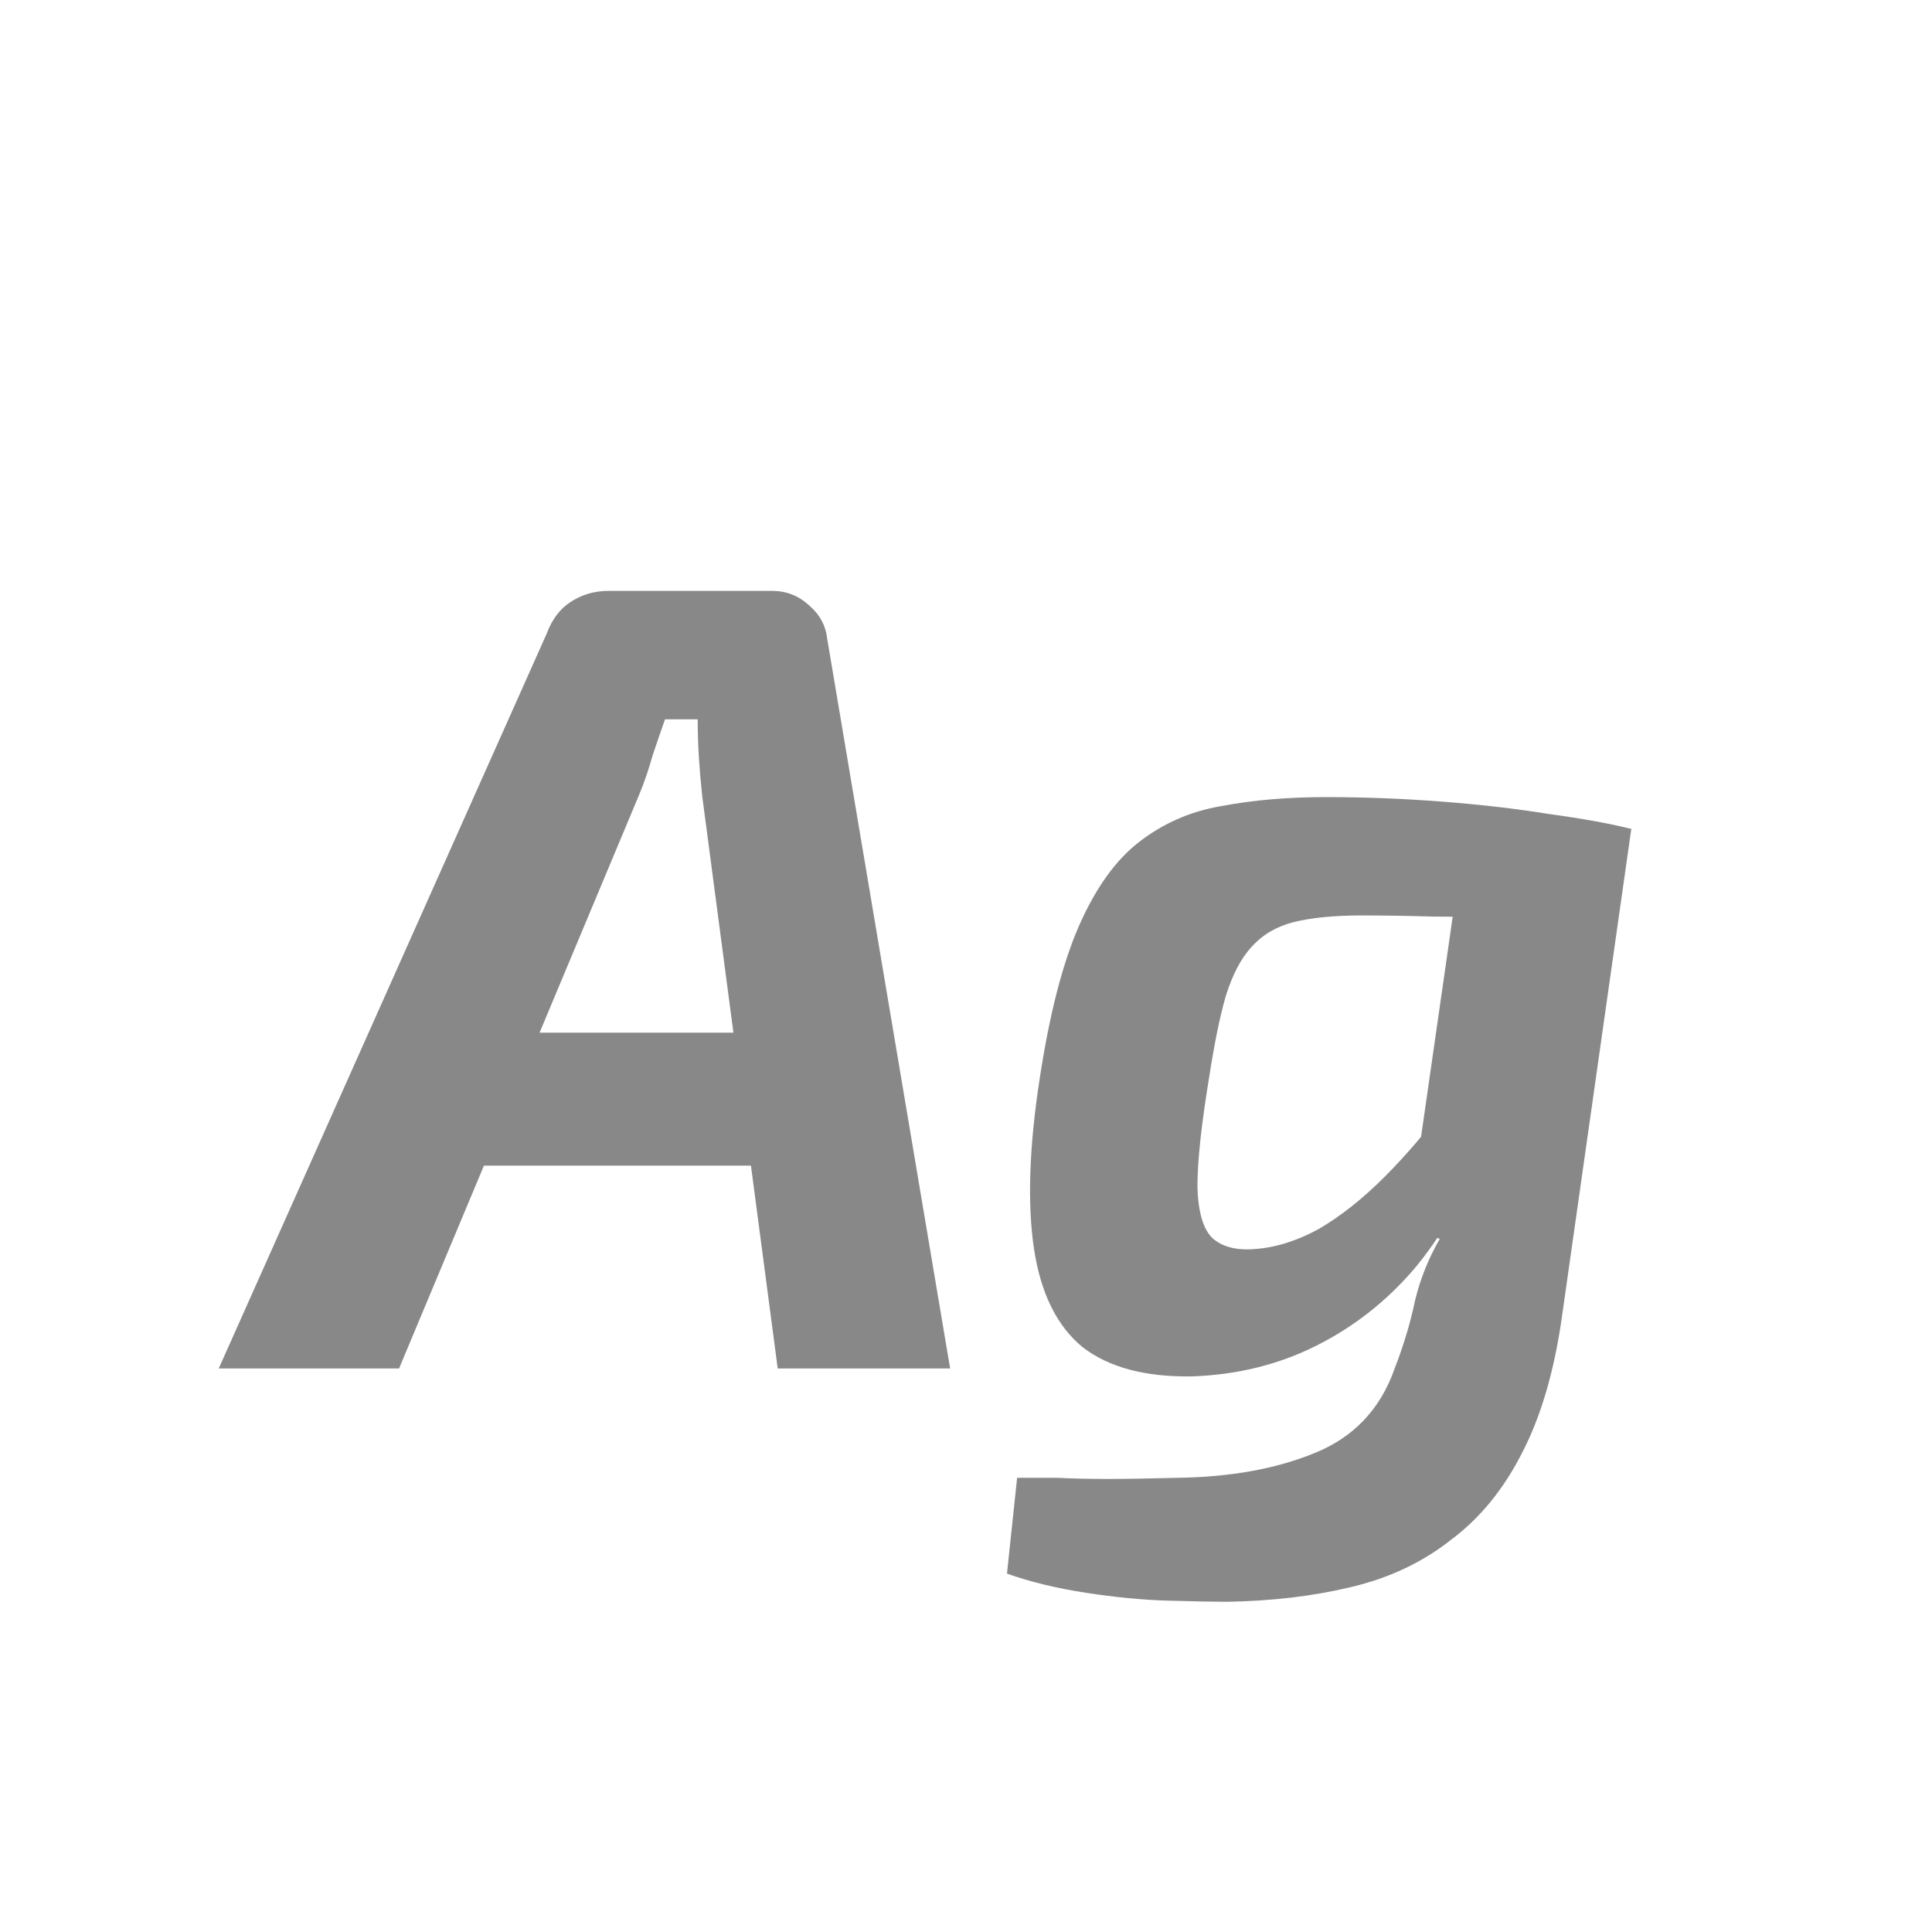 <svg width="24" height="24" viewBox="0 0 24 24" fill="none" xmlns="http://www.w3.org/2000/svg">
<path d="M9.591 7.34C9.769 7.34 9.923 7.401 10.053 7.522C10.184 7.634 10.259 7.774 10.277 7.942L11.803 17H9.661L8.723 9.888C8.705 9.72 8.691 9.557 8.681 9.398C8.672 9.239 8.667 9.085 8.667 8.936H8.261C8.215 9.067 8.163 9.216 8.107 9.384C8.061 9.552 8.005 9.715 7.939 9.874L4.957 17H2.717L6.791 7.872C6.857 7.695 6.955 7.564 7.085 7.48C7.225 7.387 7.384 7.34 7.561 7.34H9.591ZM10.333 12.828L10.137 14.48H5.153L5.349 12.828H10.333ZM18.221 10.168L20.265 10.294L19.411 16.3C19.318 16.991 19.154 17.565 18.921 18.022C18.688 18.489 18.389 18.857 18.025 19.128C17.671 19.408 17.255 19.604 16.779 19.716C16.312 19.828 15.799 19.889 15.239 19.898C15.081 19.898 14.838 19.893 14.511 19.884C14.194 19.875 13.853 19.842 13.489 19.786C13.125 19.73 12.799 19.651 12.509 19.548L12.635 18.358C12.803 18.358 12.971 18.358 13.139 18.358C13.316 18.367 13.522 18.372 13.755 18.372C13.989 18.372 14.278 18.367 14.623 18.358C15.286 18.349 15.855 18.246 16.331 18.05C16.817 17.854 17.148 17.504 17.325 17C17.437 16.711 17.521 16.431 17.577 16.16C17.642 15.889 17.745 15.633 17.885 15.39L17.493 15.236L18.221 10.168ZM16.471 9.902C16.956 9.902 17.437 9.921 17.913 9.958C18.398 9.995 18.842 10.047 19.243 10.112C19.654 10.168 19.99 10.229 20.251 10.294L18.851 11.414C18.468 11.395 18.119 11.386 17.801 11.386C17.493 11.377 17.199 11.372 16.919 11.372C16.574 11.372 16.289 11.4 16.065 11.456C15.851 11.512 15.678 11.615 15.547 11.764C15.416 11.904 15.309 12.109 15.225 12.38C15.15 12.641 15.081 12.987 15.015 13.416C14.922 13.985 14.875 14.429 14.875 14.746C14.884 15.054 14.945 15.264 15.057 15.376C15.178 15.488 15.356 15.535 15.589 15.516C15.851 15.497 16.116 15.413 16.387 15.264C16.658 15.105 16.928 14.891 17.199 14.62C17.47 14.349 17.736 14.037 17.997 13.682L18.361 14.34C18.174 14.881 17.909 15.357 17.563 15.768C17.218 16.169 16.812 16.487 16.345 16.72C15.879 16.953 15.365 17.079 14.805 17.098C14.226 17.107 13.774 16.986 13.447 16.734C13.13 16.473 12.929 16.067 12.845 15.516C12.761 14.956 12.784 14.251 12.915 13.402C13.037 12.599 13.2 11.965 13.405 11.498C13.611 11.031 13.858 10.686 14.147 10.462C14.446 10.229 14.787 10.079 15.169 10.014C15.561 9.939 15.995 9.902 16.471 9.902Z" fill="#888888"/>
</svg>
